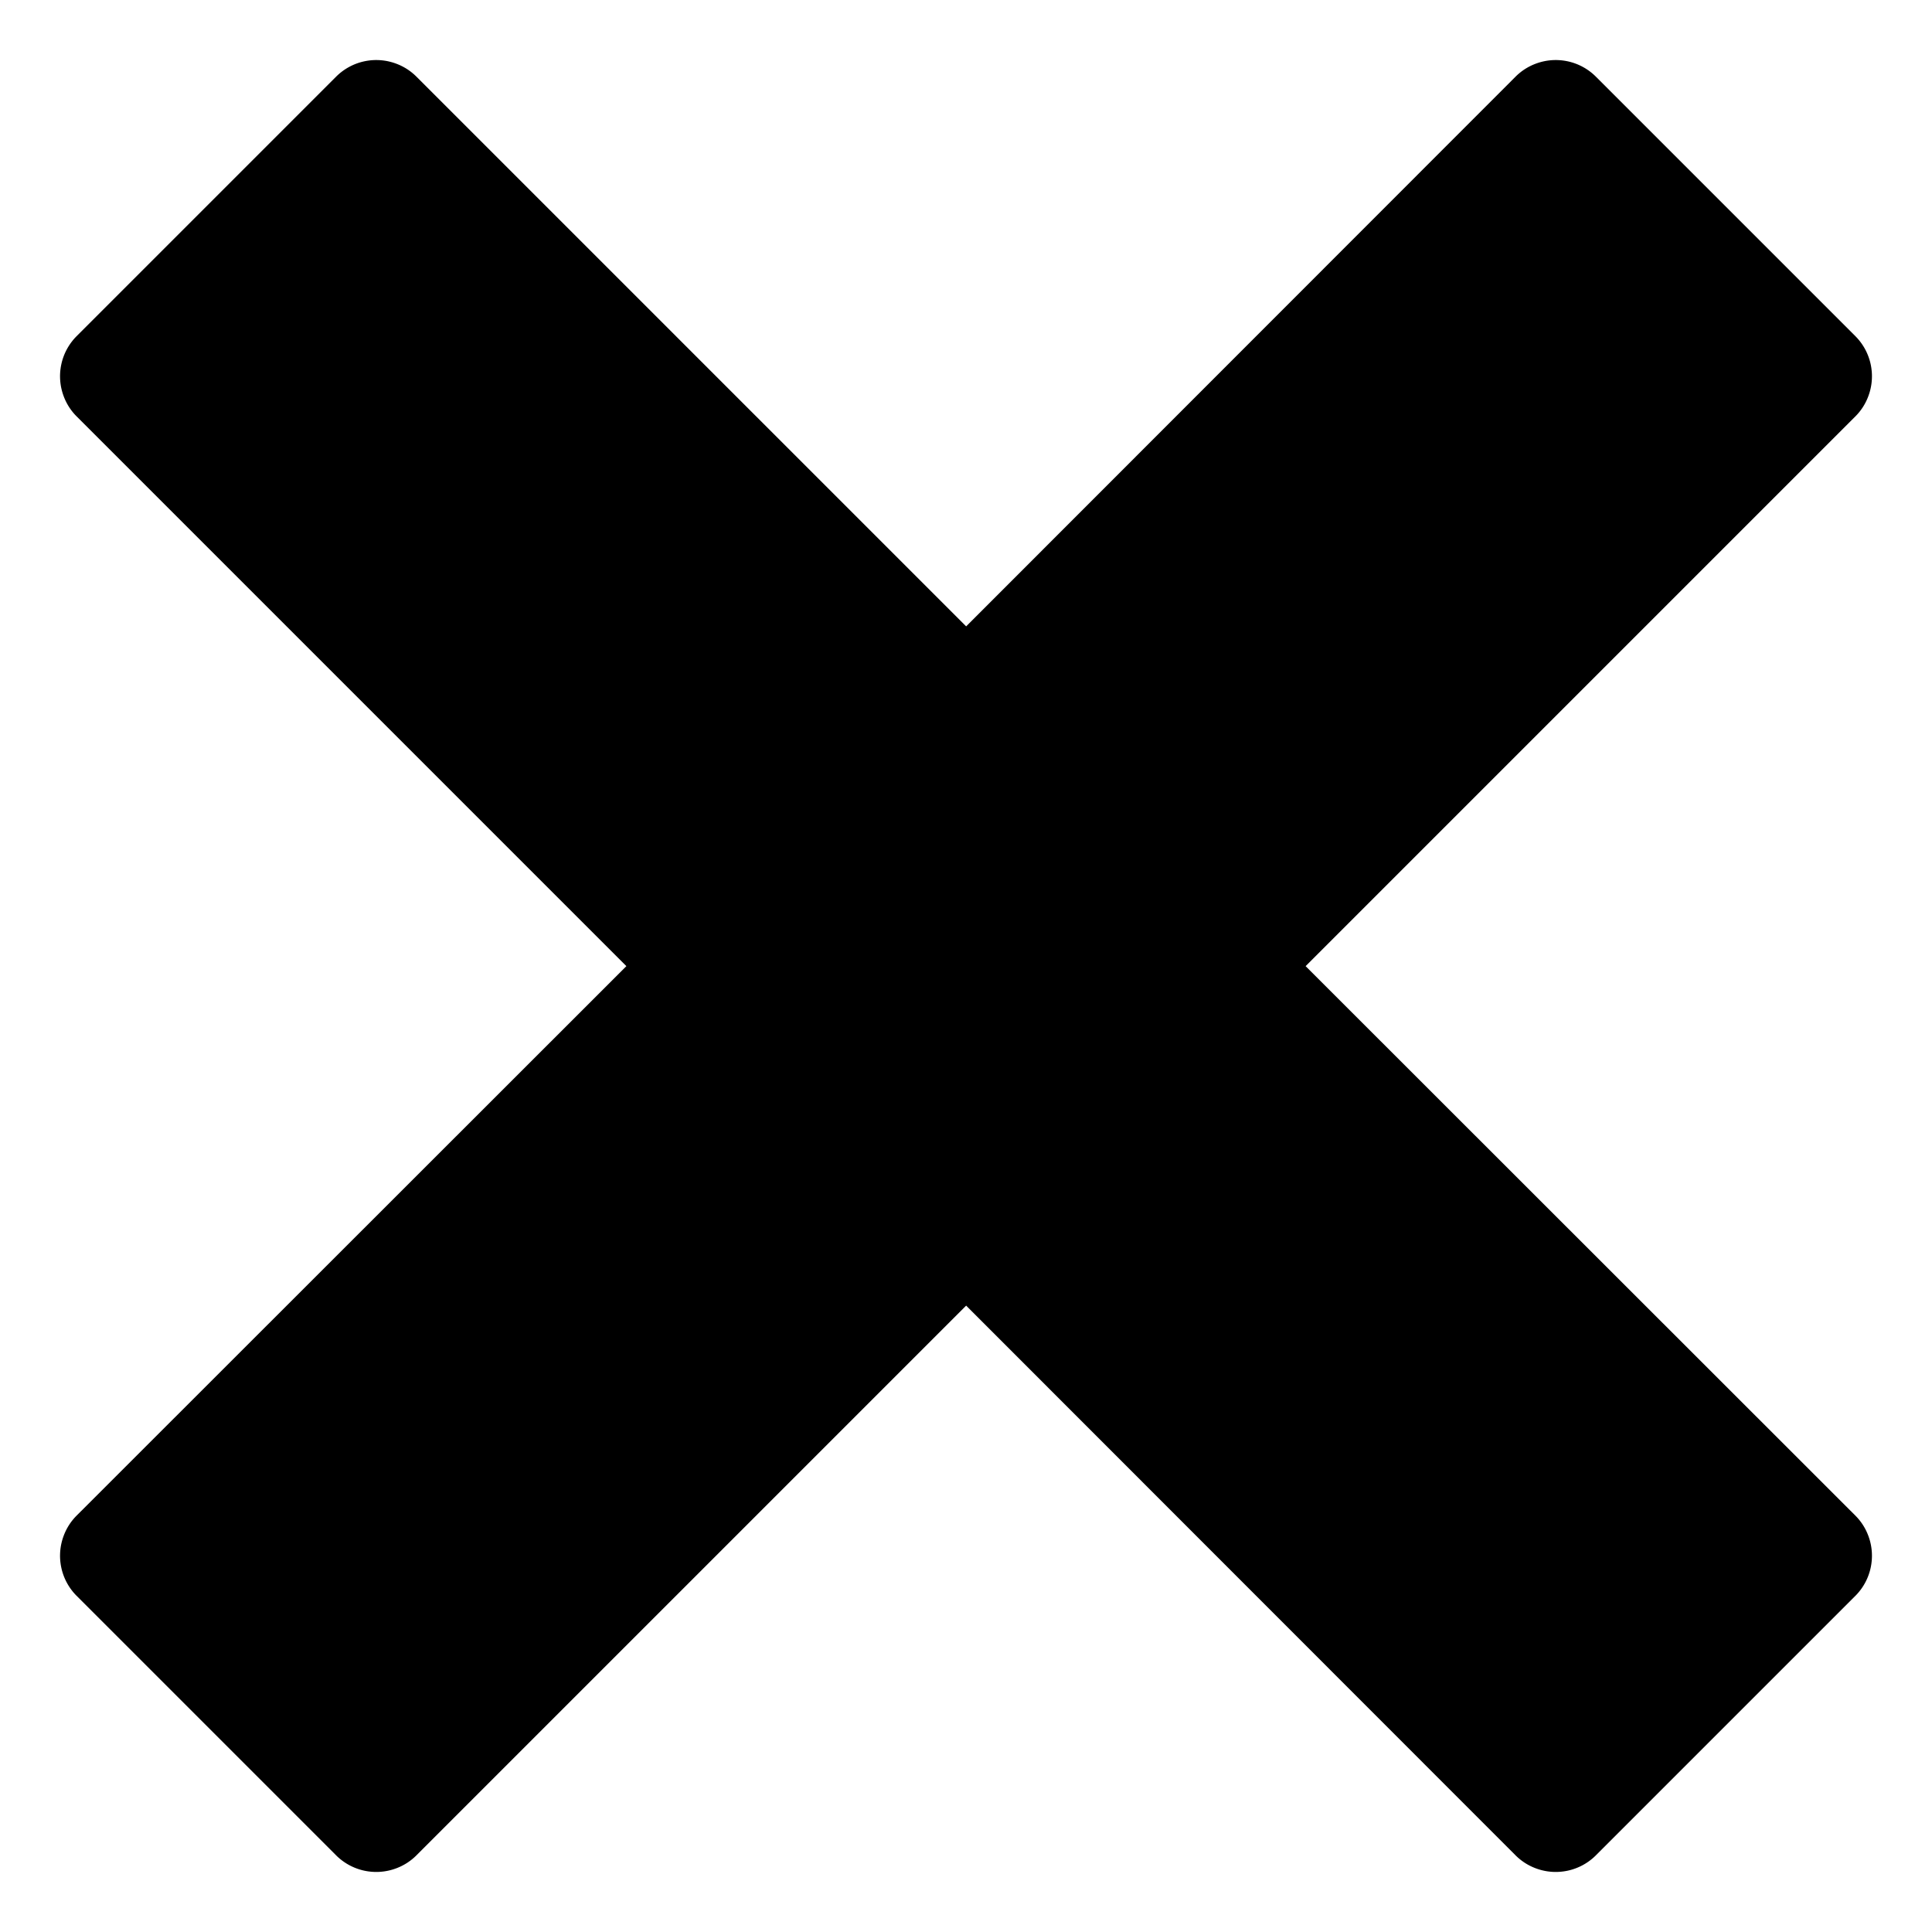 <svg id="Icon_Pack_1B-" data-name="Icon Pack 1B-" xmlns="http://www.w3.org/2000/svg" viewBox="0 0 64.31 64.31"><path d="M61.76,50.45h0L43.46,32.16l18.3-18.3h0a1.87,1.87,0,0,0,.43-.67,1.89,1.89,0,0,0-.43-2L53.12,2.55a1.89,1.89,0,0,0-2-.43,1.87,1.87,0,0,0-.67.43h0L32.16,20.85,13.86,2.55h0a1.87,1.87,0,0,0-.67-.43,1.89,1.89,0,0,0-2,.43L2.55,11.19a1.89,1.89,0,0,0-.43,2,1.87,1.87,0,0,0,.43.67h0l18.3,18.3L2.55,50.45h0a1.87,1.87,0,0,0-.43.67,1.89,1.89,0,0,0,.43,2l8.64,8.64a1.89,1.89,0,0,0,2,.43,1.87,1.87,0,0,0,.67-.43h0l18.3-18.3,18.29,18.3h0a1.87,1.87,0,0,0,.67.43,1.89,1.89,0,0,0,2-.43l8.64-8.64a1.89,1.89,0,0,0,.43-2A1.87,1.87,0,0,0,61.76,50.45Z"/></svg>